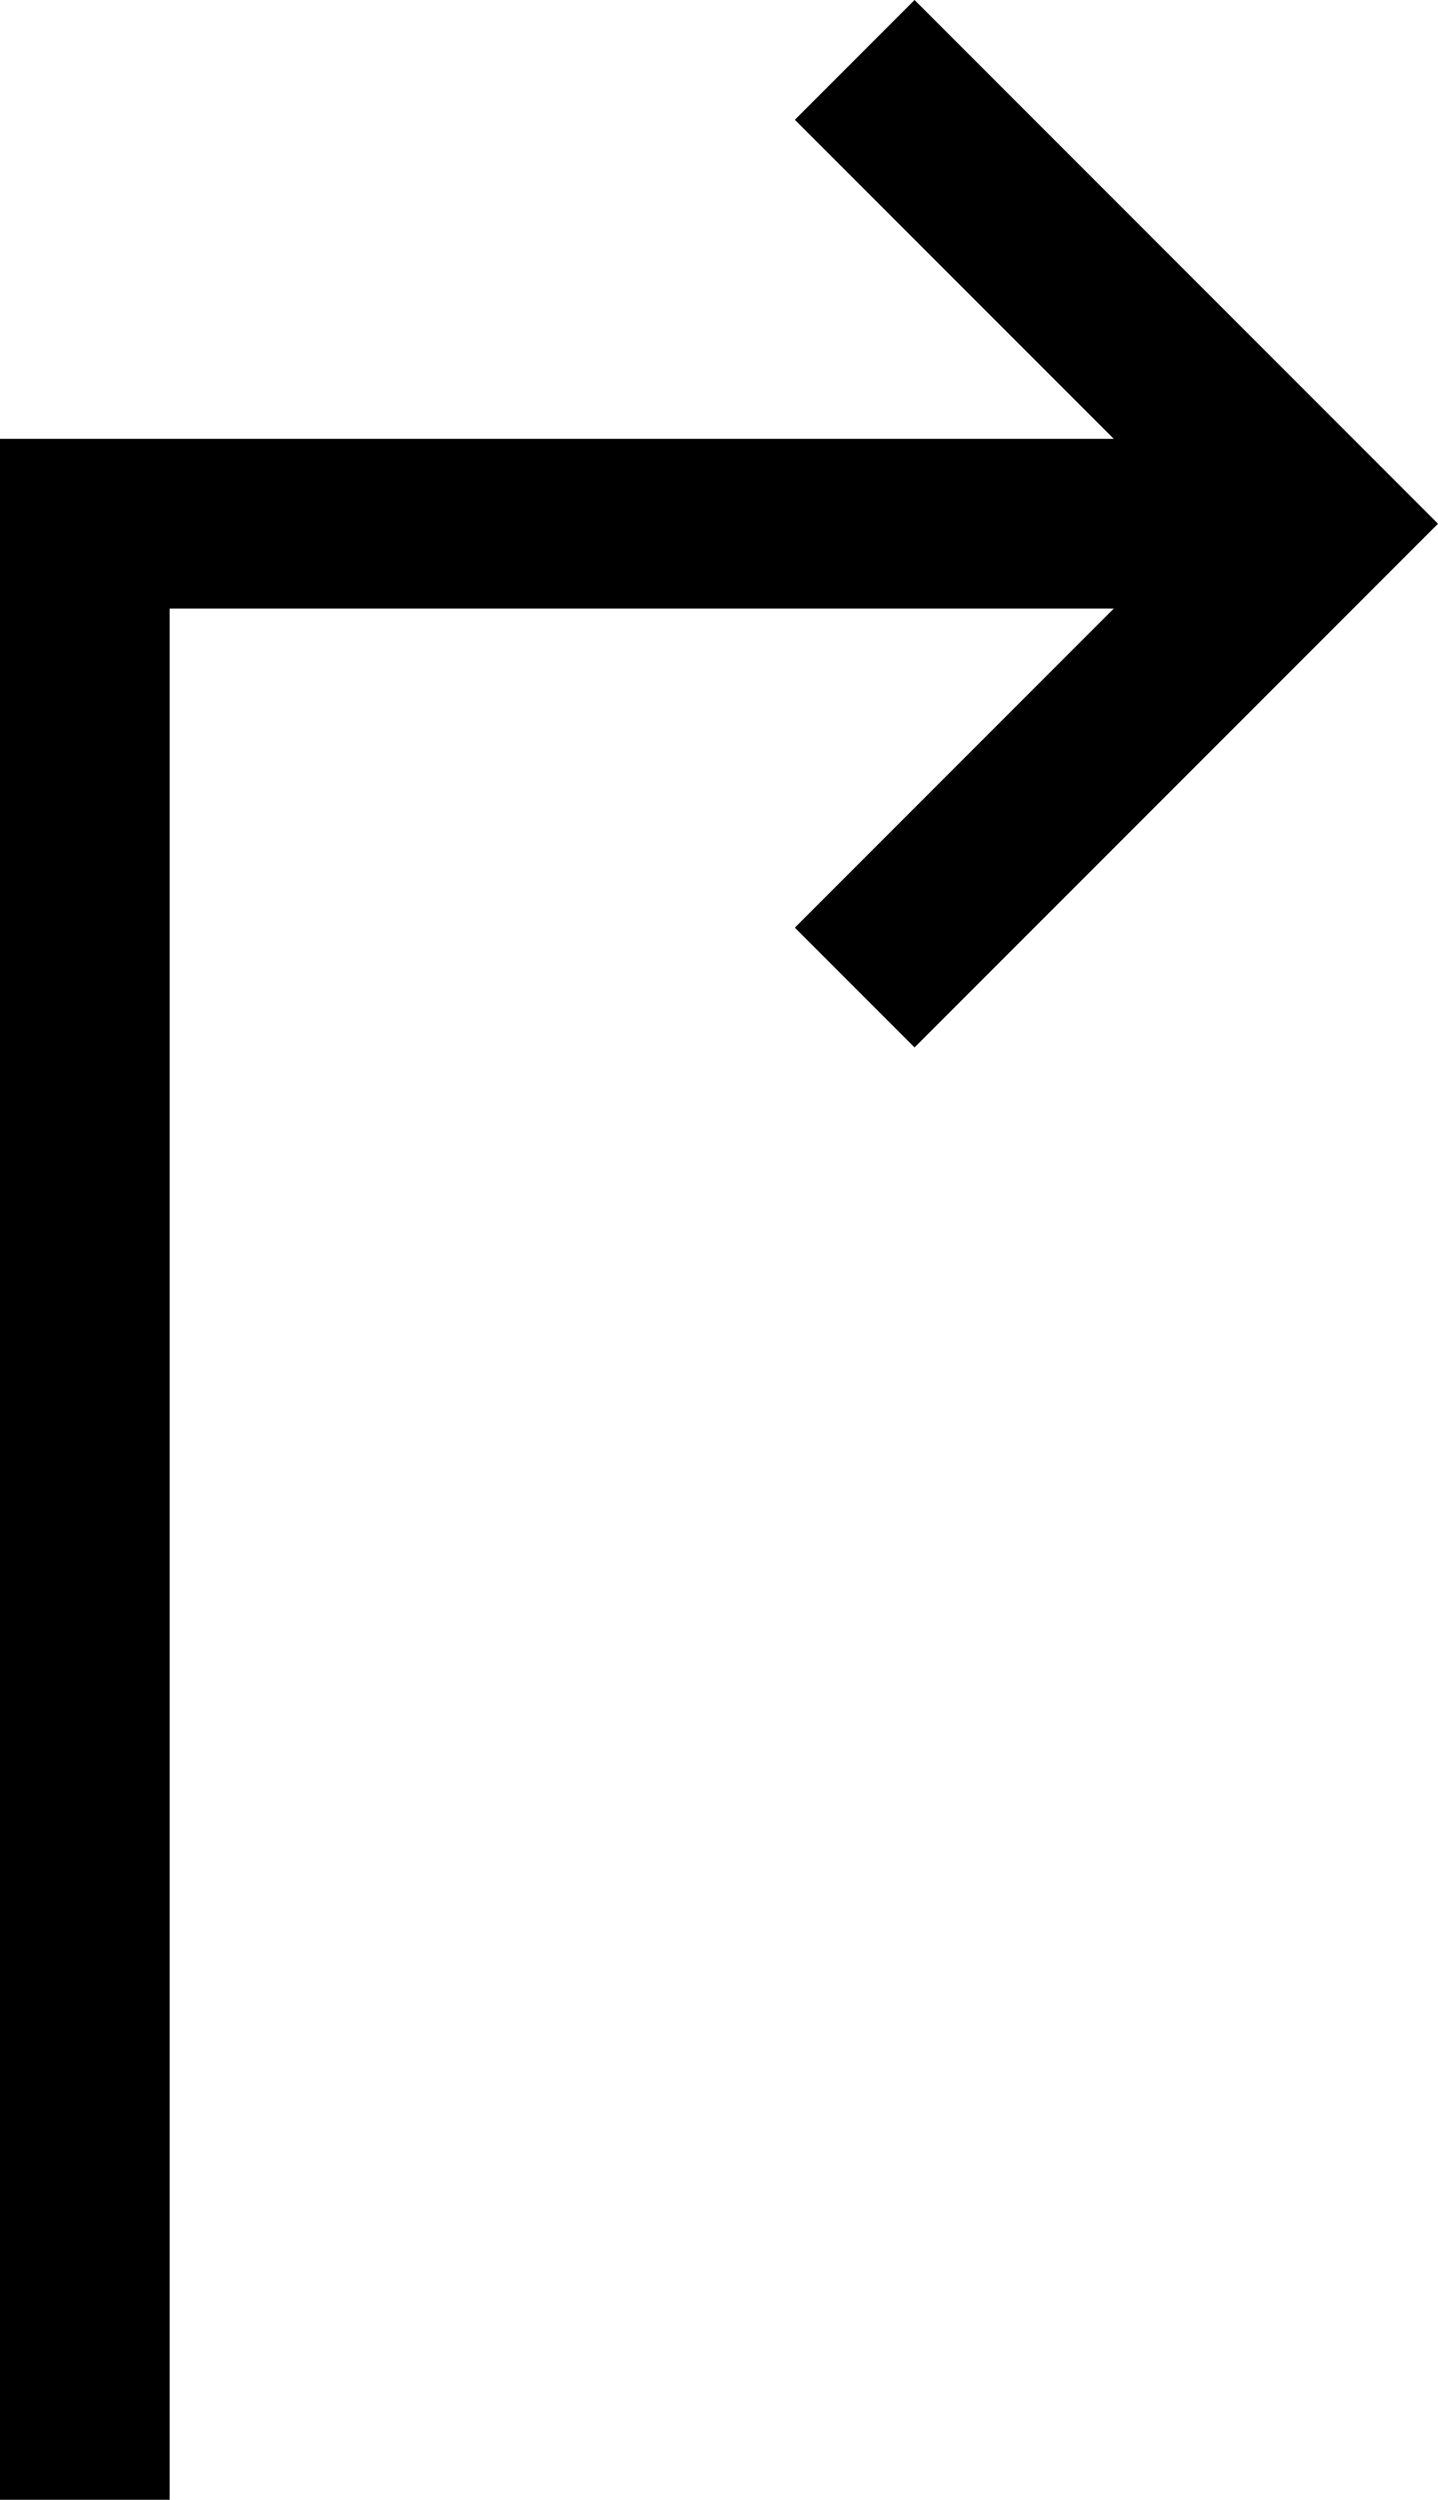 <svg xmlns="http://www.w3.org/2000/svg" viewBox="0 0 296.7 515.5"><title>angleArrow</title><g id="Layer_2" data-name="Layer 2"><g id="Layer_1-2" data-name="Layer 1"><polygon points="296.7 108 188.7 216 164 191.3 229.8 125.5 35 125.5 35 515.5 0 515.5 0 90.5 229.8 90.5 164 24.7 188.7 0 296.7 108"/></g></g></svg>